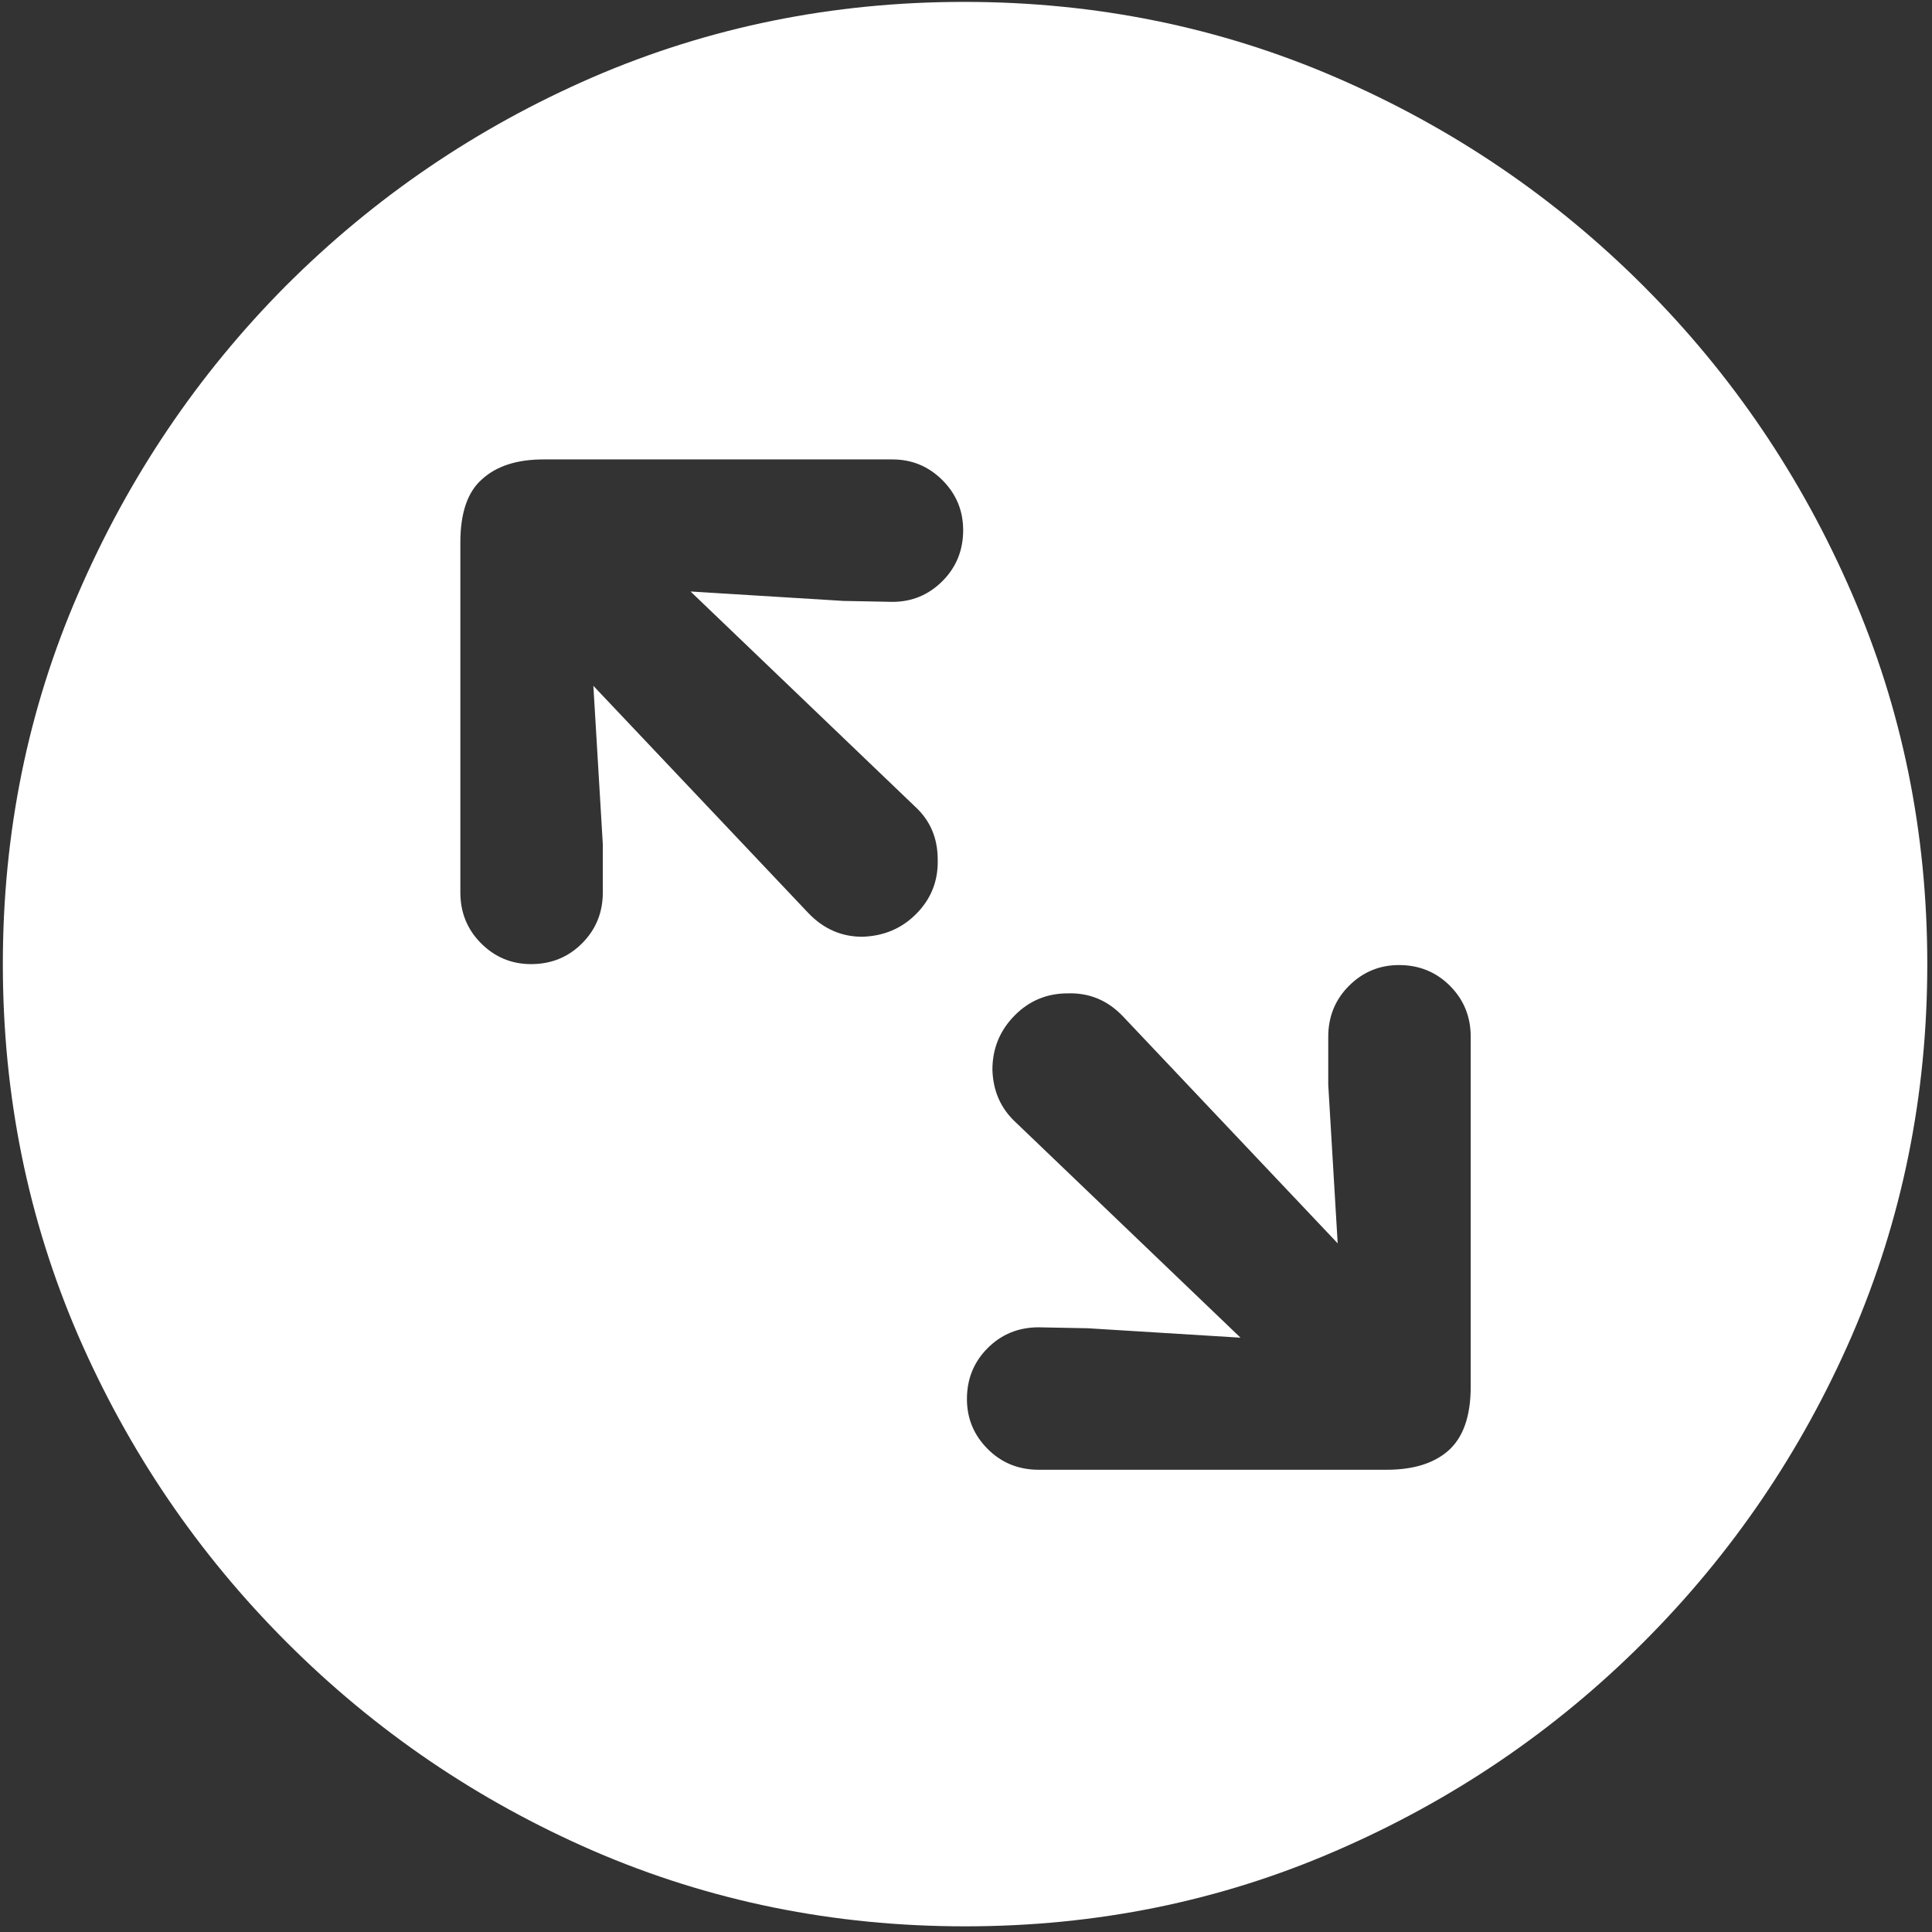 <svg width="128" height="128" viewBox="0 0 128 128" fill="none" xmlns="http://www.w3.org/2000/svg">
<rect x="0" y="0" width="128" height="128" fill="#333333" stroke="none"/>
<path d="M63.938 127.625C72.646 127.625 80.833 125.958 88.5 122.625C96.208 119.292 103 114.688 108.875 108.812C114.75 102.938 119.354 96.167 122.688 88.5C126.021 80.792 127.688 72.583 127.688 63.875C127.688 55.167 126.021 46.979 122.688 39.312C119.354 31.604 114.75 24.812 108.875 18.938C103 13.062 96.208 8.458 88.5 5.125C80.792 1.792 72.583 0.125 63.875 0.125C55.167 0.125 46.958 1.792 39.25 5.125C31.583 8.458 24.812 13.062 18.938 18.938C13.104 24.812 8.521 31.604 5.188 39.312C1.854 46.979 0.188 55.167 0.188 63.875C0.188 72.583 1.854 80.792 5.188 88.5C8.521 96.167 13.125 102.938 19 108.812C24.875 114.688 31.646 119.292 39.312 122.625C47.021 125.958 55.229 127.625 63.938 127.625ZM35.188 63.875C33.896 63.875 32.792 63.417 31.875 62.5C30.958 61.583 30.5 60.458 30.5 59.125V35.938C30.5 33.979 30.979 32.583 31.938 31.75C32.896 30.875 34.25 30.438 36 30.438H59.125C60.417 30.438 61.521 30.896 62.438 31.812C63.354 32.729 63.812 33.833 63.812 35.125C63.812 36.458 63.354 37.583 62.438 38.5C61.521 39.417 60.417 39.875 59.125 39.875L55.875 39.812L45.75 39.188L60.625 53.438C61.625 54.354 62.125 55.521 62.125 56.938C62.167 58.354 61.688 59.562 60.688 60.562C59.729 61.521 58.542 62.021 57.125 62.062C55.75 62.062 54.562 61.542 53.562 60.5L39.312 45.438L39.938 55.938V59.125C39.938 60.458 39.479 61.583 38.562 62.5C37.646 63.417 36.521 63.875 35.188 63.875ZM68.812 97.375C67.479 97.375 66.354 96.917 65.438 96C64.521 95.083 64.062 93.979 64.062 92.688C64.062 91.354 64.521 90.229 65.438 89.312C66.354 88.396 67.479 87.938 68.812 87.938L72.062 88L82.188 88.625L67.312 74.375C66.312 73.458 65.792 72.292 65.75 70.875C65.75 69.458 66.25 68.25 67.25 67.25C68.208 66.292 69.375 65.812 70.75 65.812C72.167 65.771 73.375 66.271 74.375 67.312L88.625 82.375L88 71.875V68.688C88 67.354 88.458 66.229 89.375 65.312C90.292 64.396 91.396 63.938 92.688 63.938C94.021 63.938 95.146 64.396 96.062 65.312C96.979 66.229 97.438 67.354 97.438 68.688V91.875C97.438 93.833 96.938 95.25 95.938 96.125C94.979 96.958 93.625 97.375 91.875 97.375H68.812Z" fill="white"/>
</svg>

